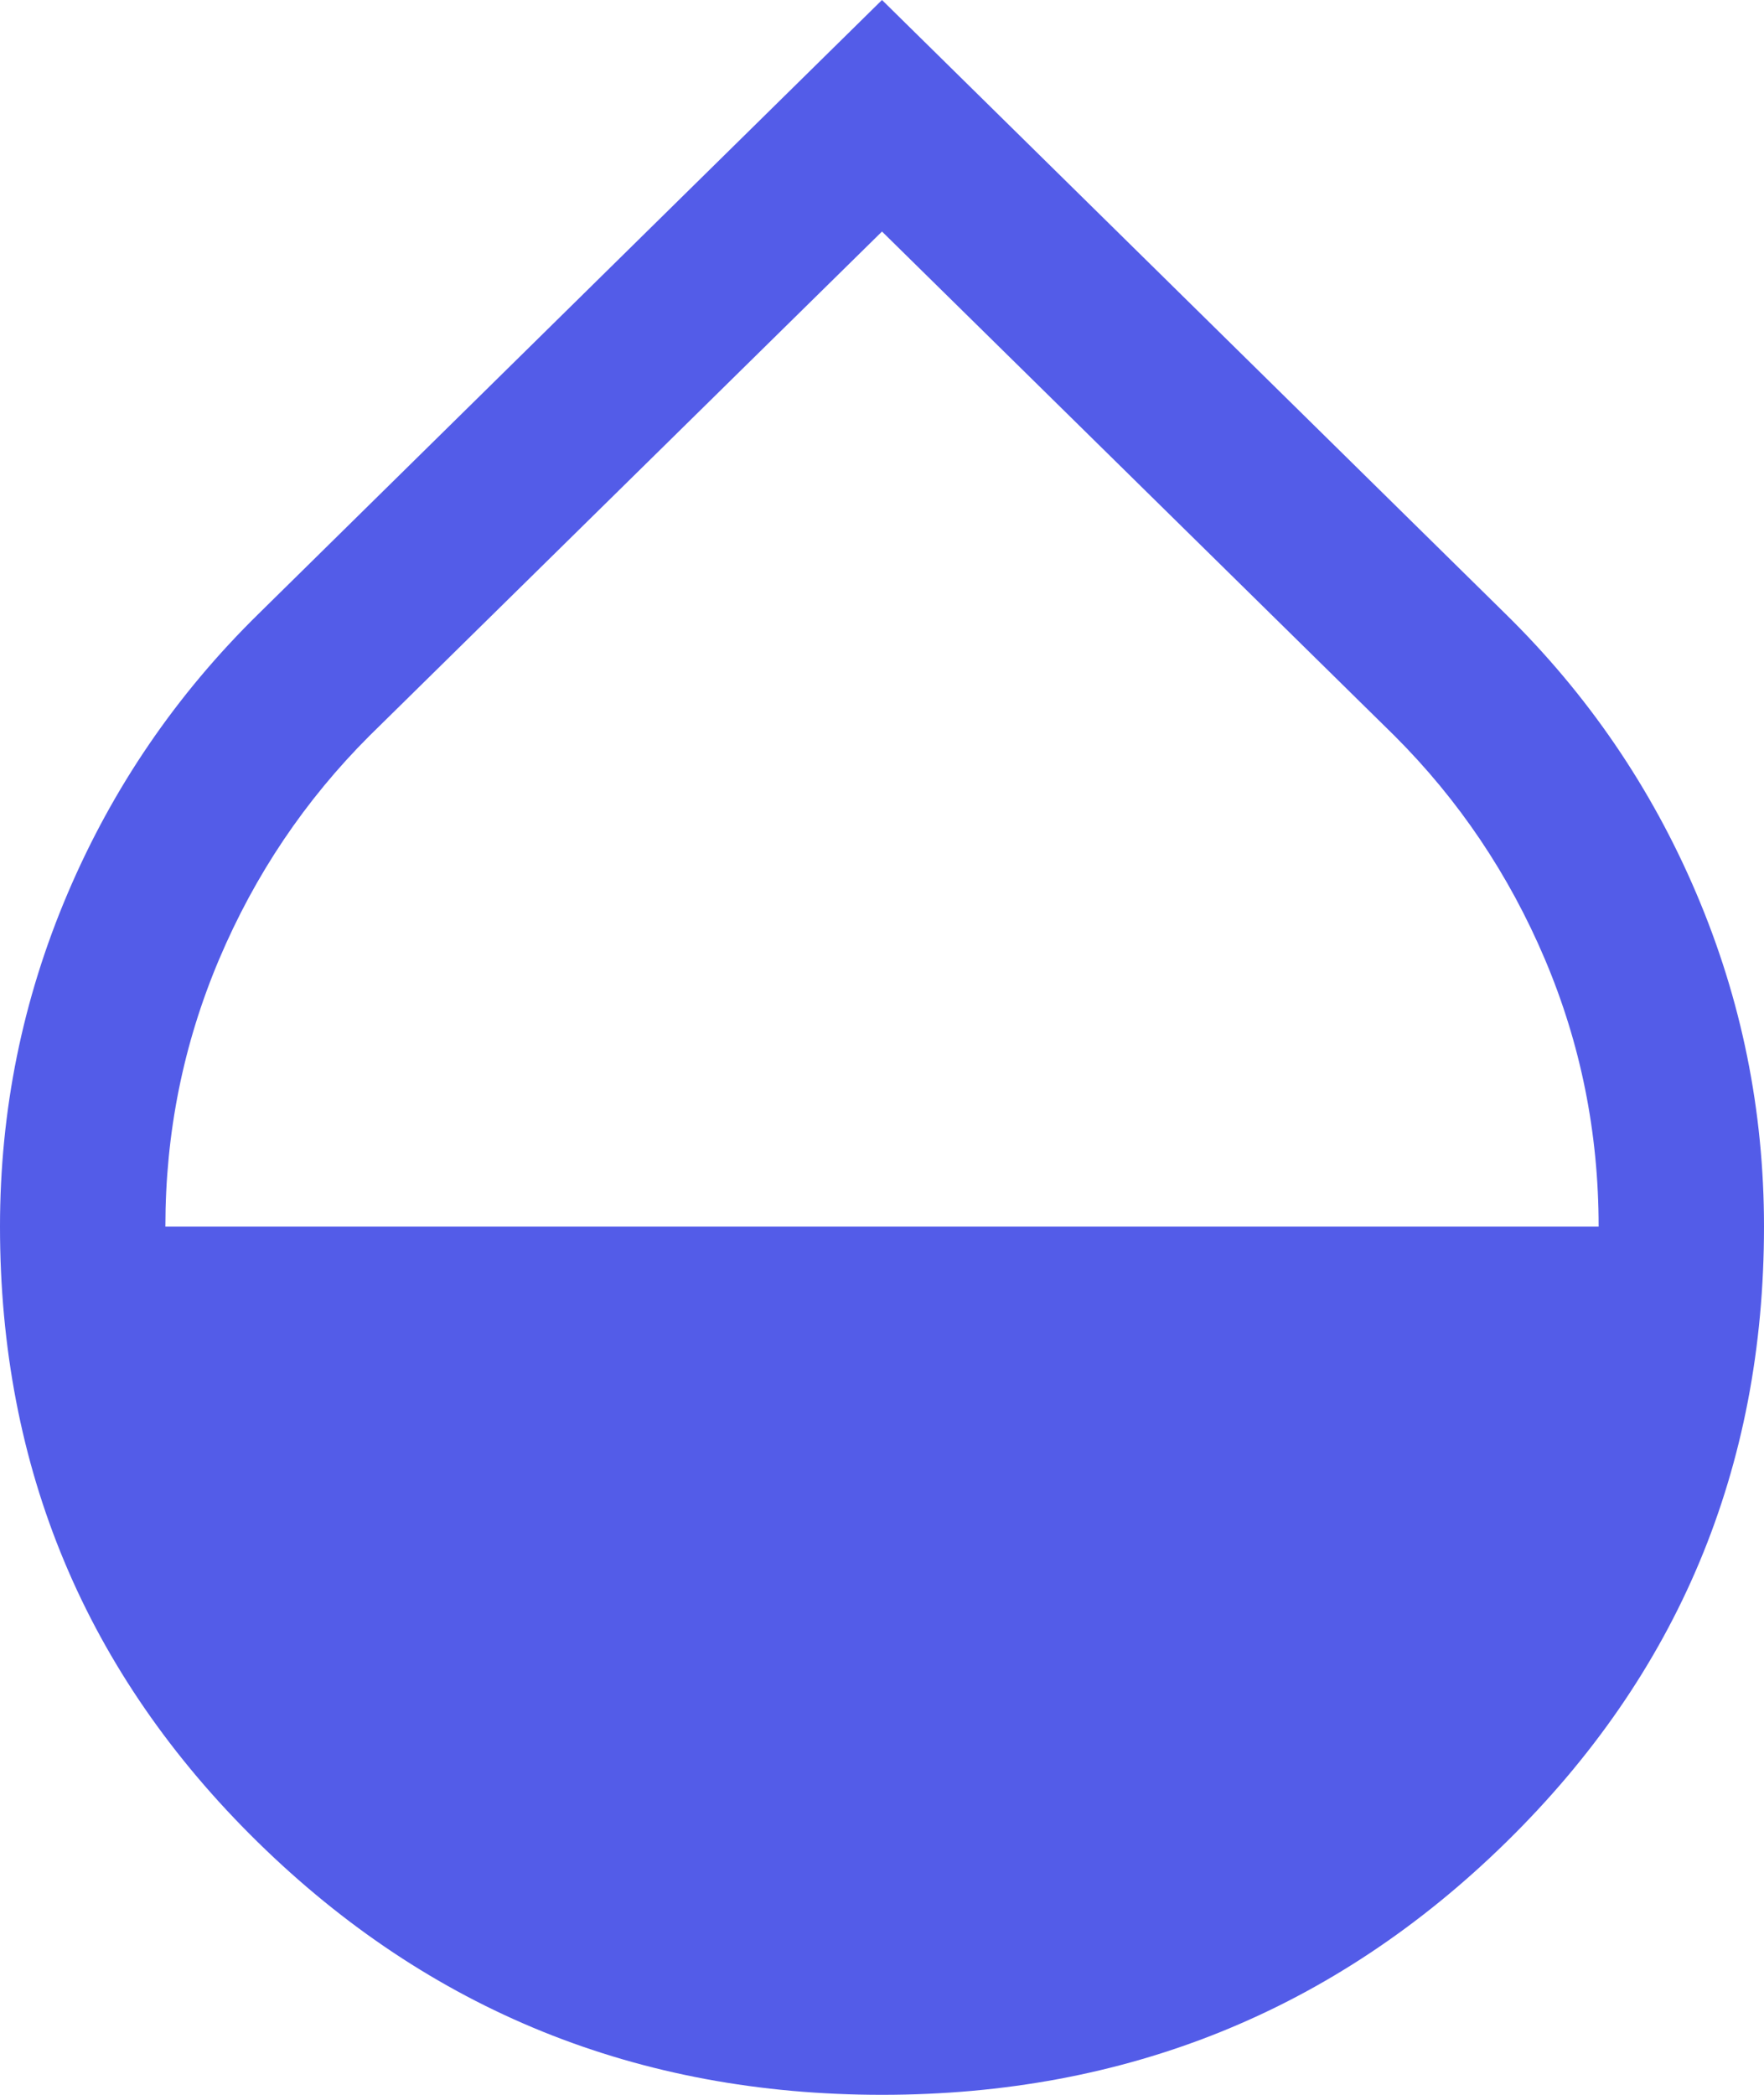 <svg width="32" height="38" viewBox="0 0 32 38" fill="none" xmlns="http://www.w3.org/2000/svg">
<path d="M16 38C11.567 38 7.792 36.471 4.675 33.415C1.558 30.358 0 26.636 0 22.25C0 20.145 0.408 18.132 1.225 16.212C2.042 14.29 3.2 12.595 4.7 11.125L16 0L27.3 11.125C28.8 12.595 29.958 14.29 30.775 16.212C31.592 18.132 32 20.145 32 22.25C32 26.636 30.442 30.358 27.325 33.415C24.208 36.471 20.433 38 16 38ZM3 22.25H29C29 20.55 28.675 18.933 28.025 17.4C27.375 15.867 26.467 14.517 25.3 13.35L16 4.2L6.7 13.35C5.533 14.517 4.625 15.867 3.975 17.402C3.325 18.937 3 20.553 3 22.25Z" fill="#535CE8"/>
</svg>
